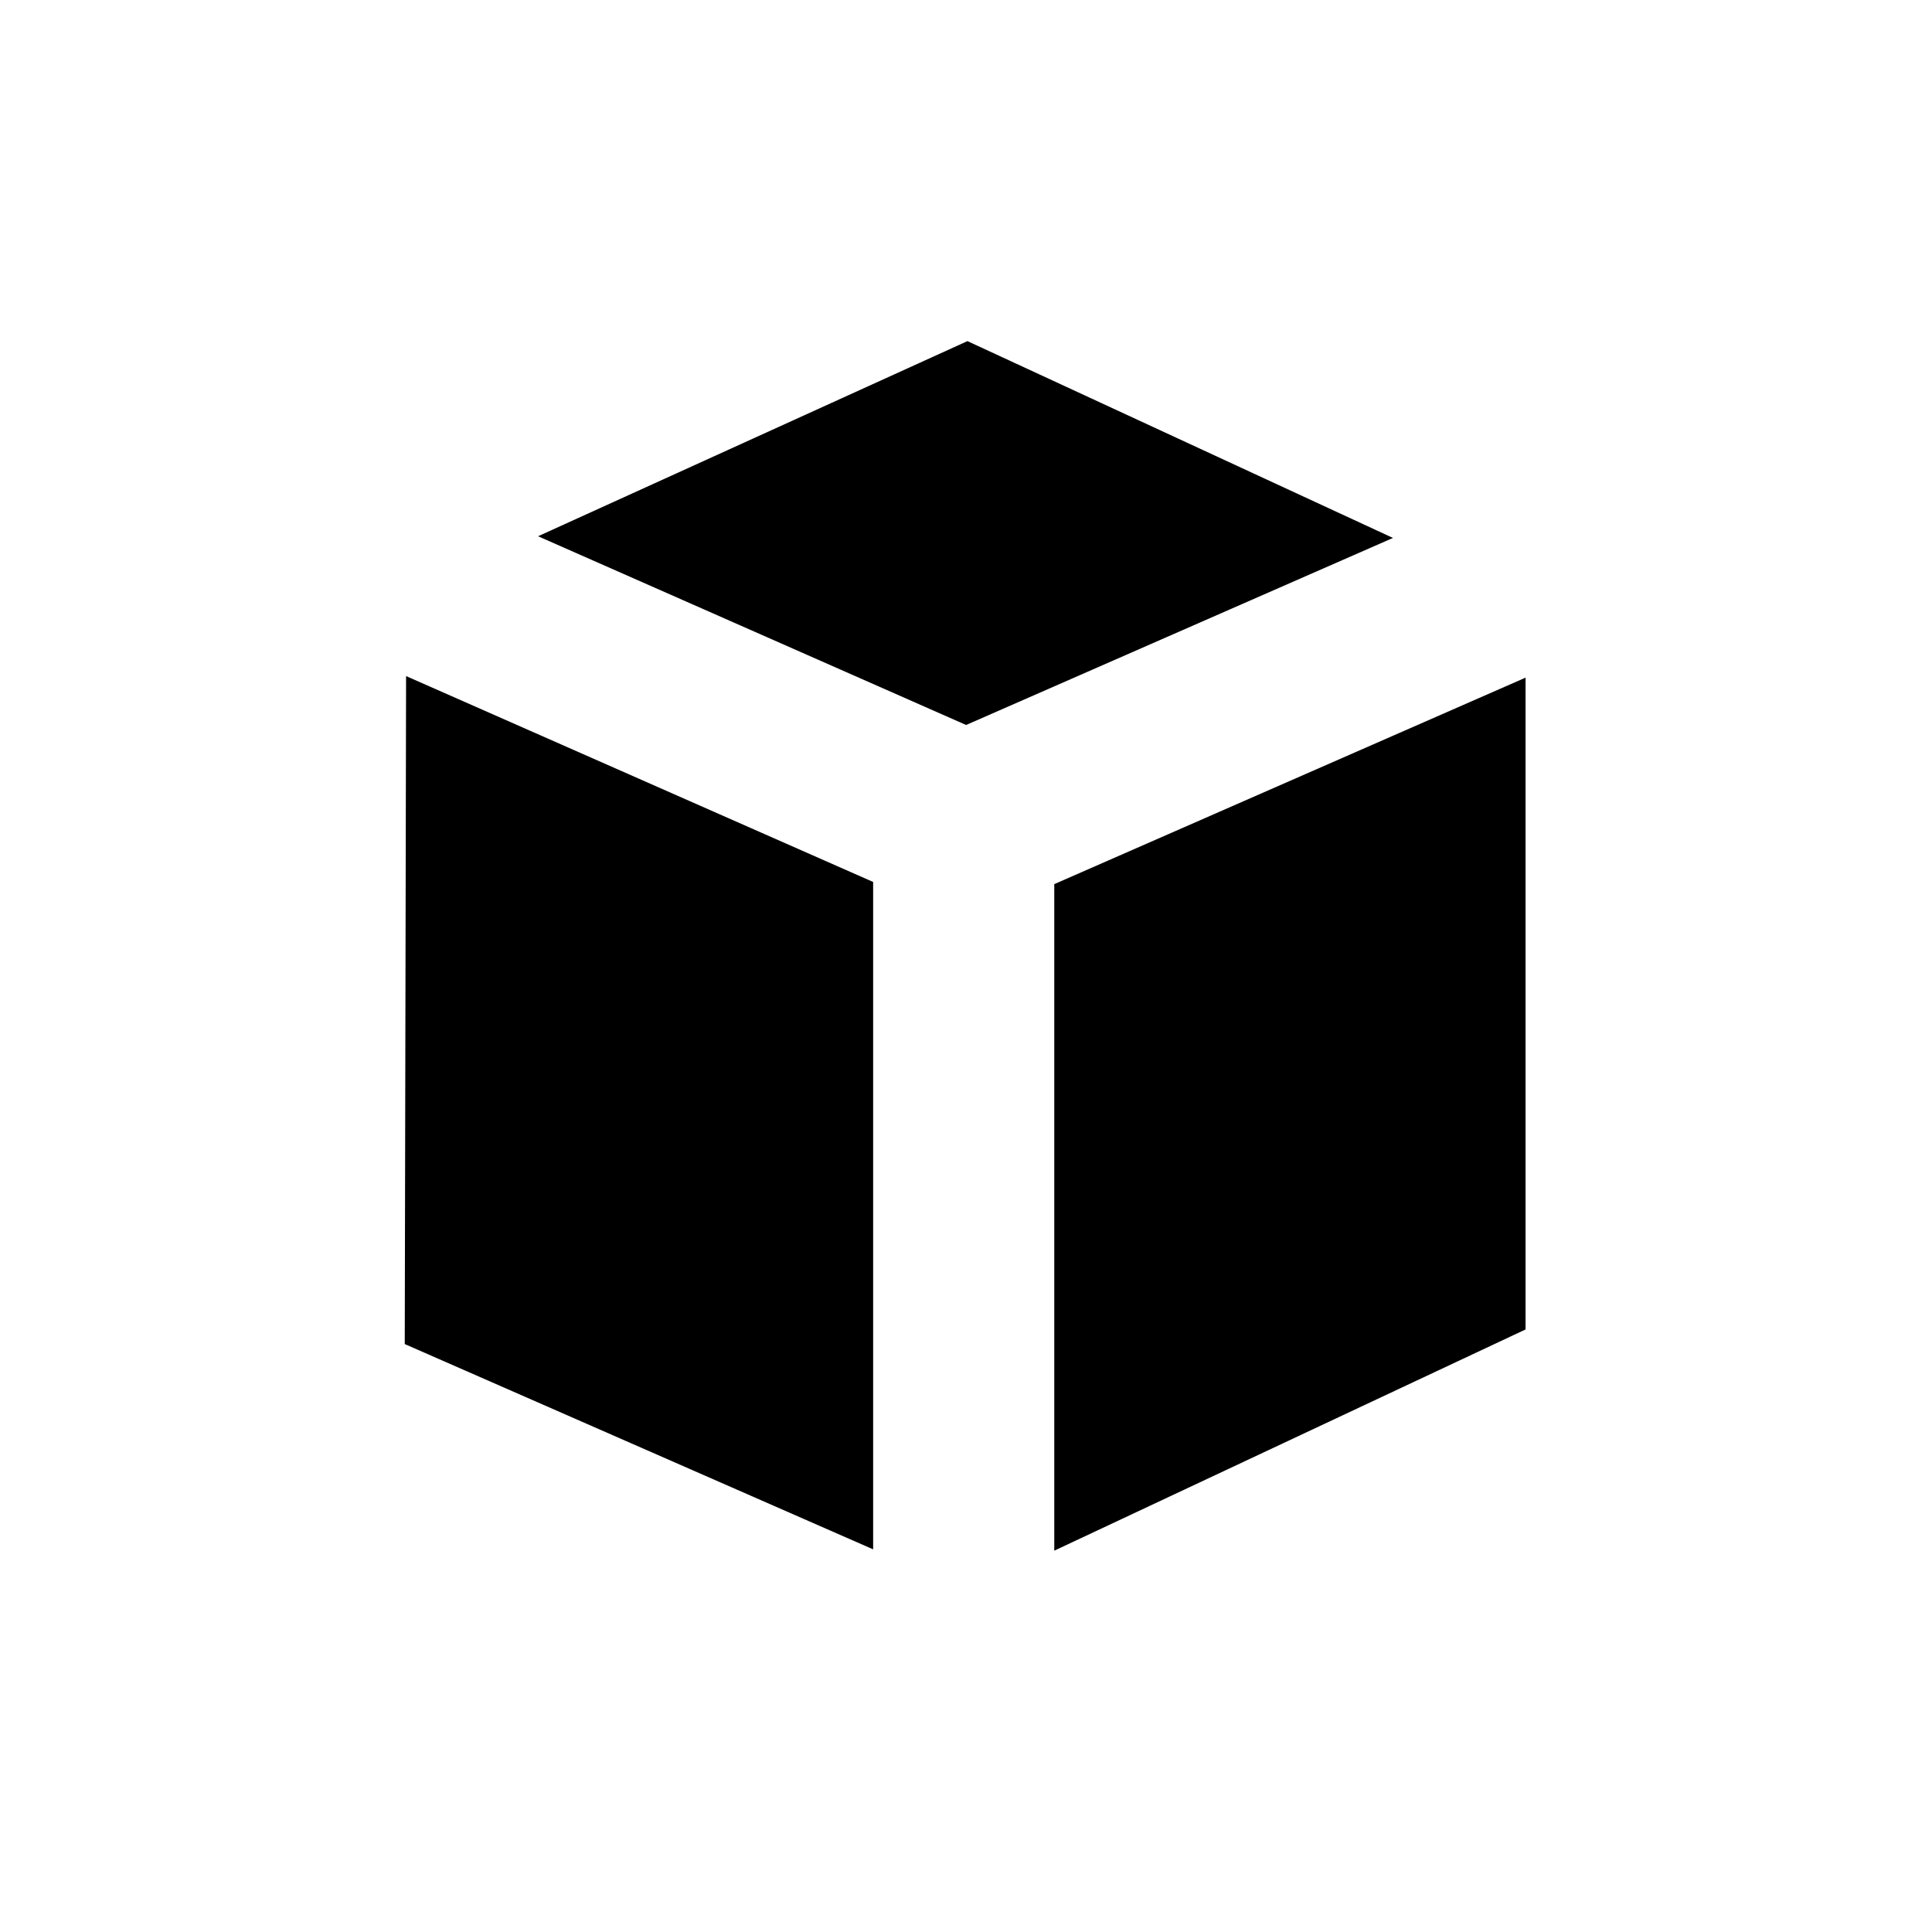 <svg width="16" height="16" viewBox="0 0 16 16" fill="none" xmlns="http://www.w3.org/2000/svg">
<rect width="16" height="16" fill="white"/>
<path d="M3.363 5.599L3.352 11.131L7.231 12.831V7.304L3.363 5.599Z" fill="black"/>
<path d="M12.634 11.01L8.731 12.842V7.322L12.634 5.612V11.01Z" fill="black"/>
<path d="M11.536 4.455L8.012 2.825L4.456 4.441L8.001 6.004L11.536 4.455Z" fill="black"/>
</svg>
